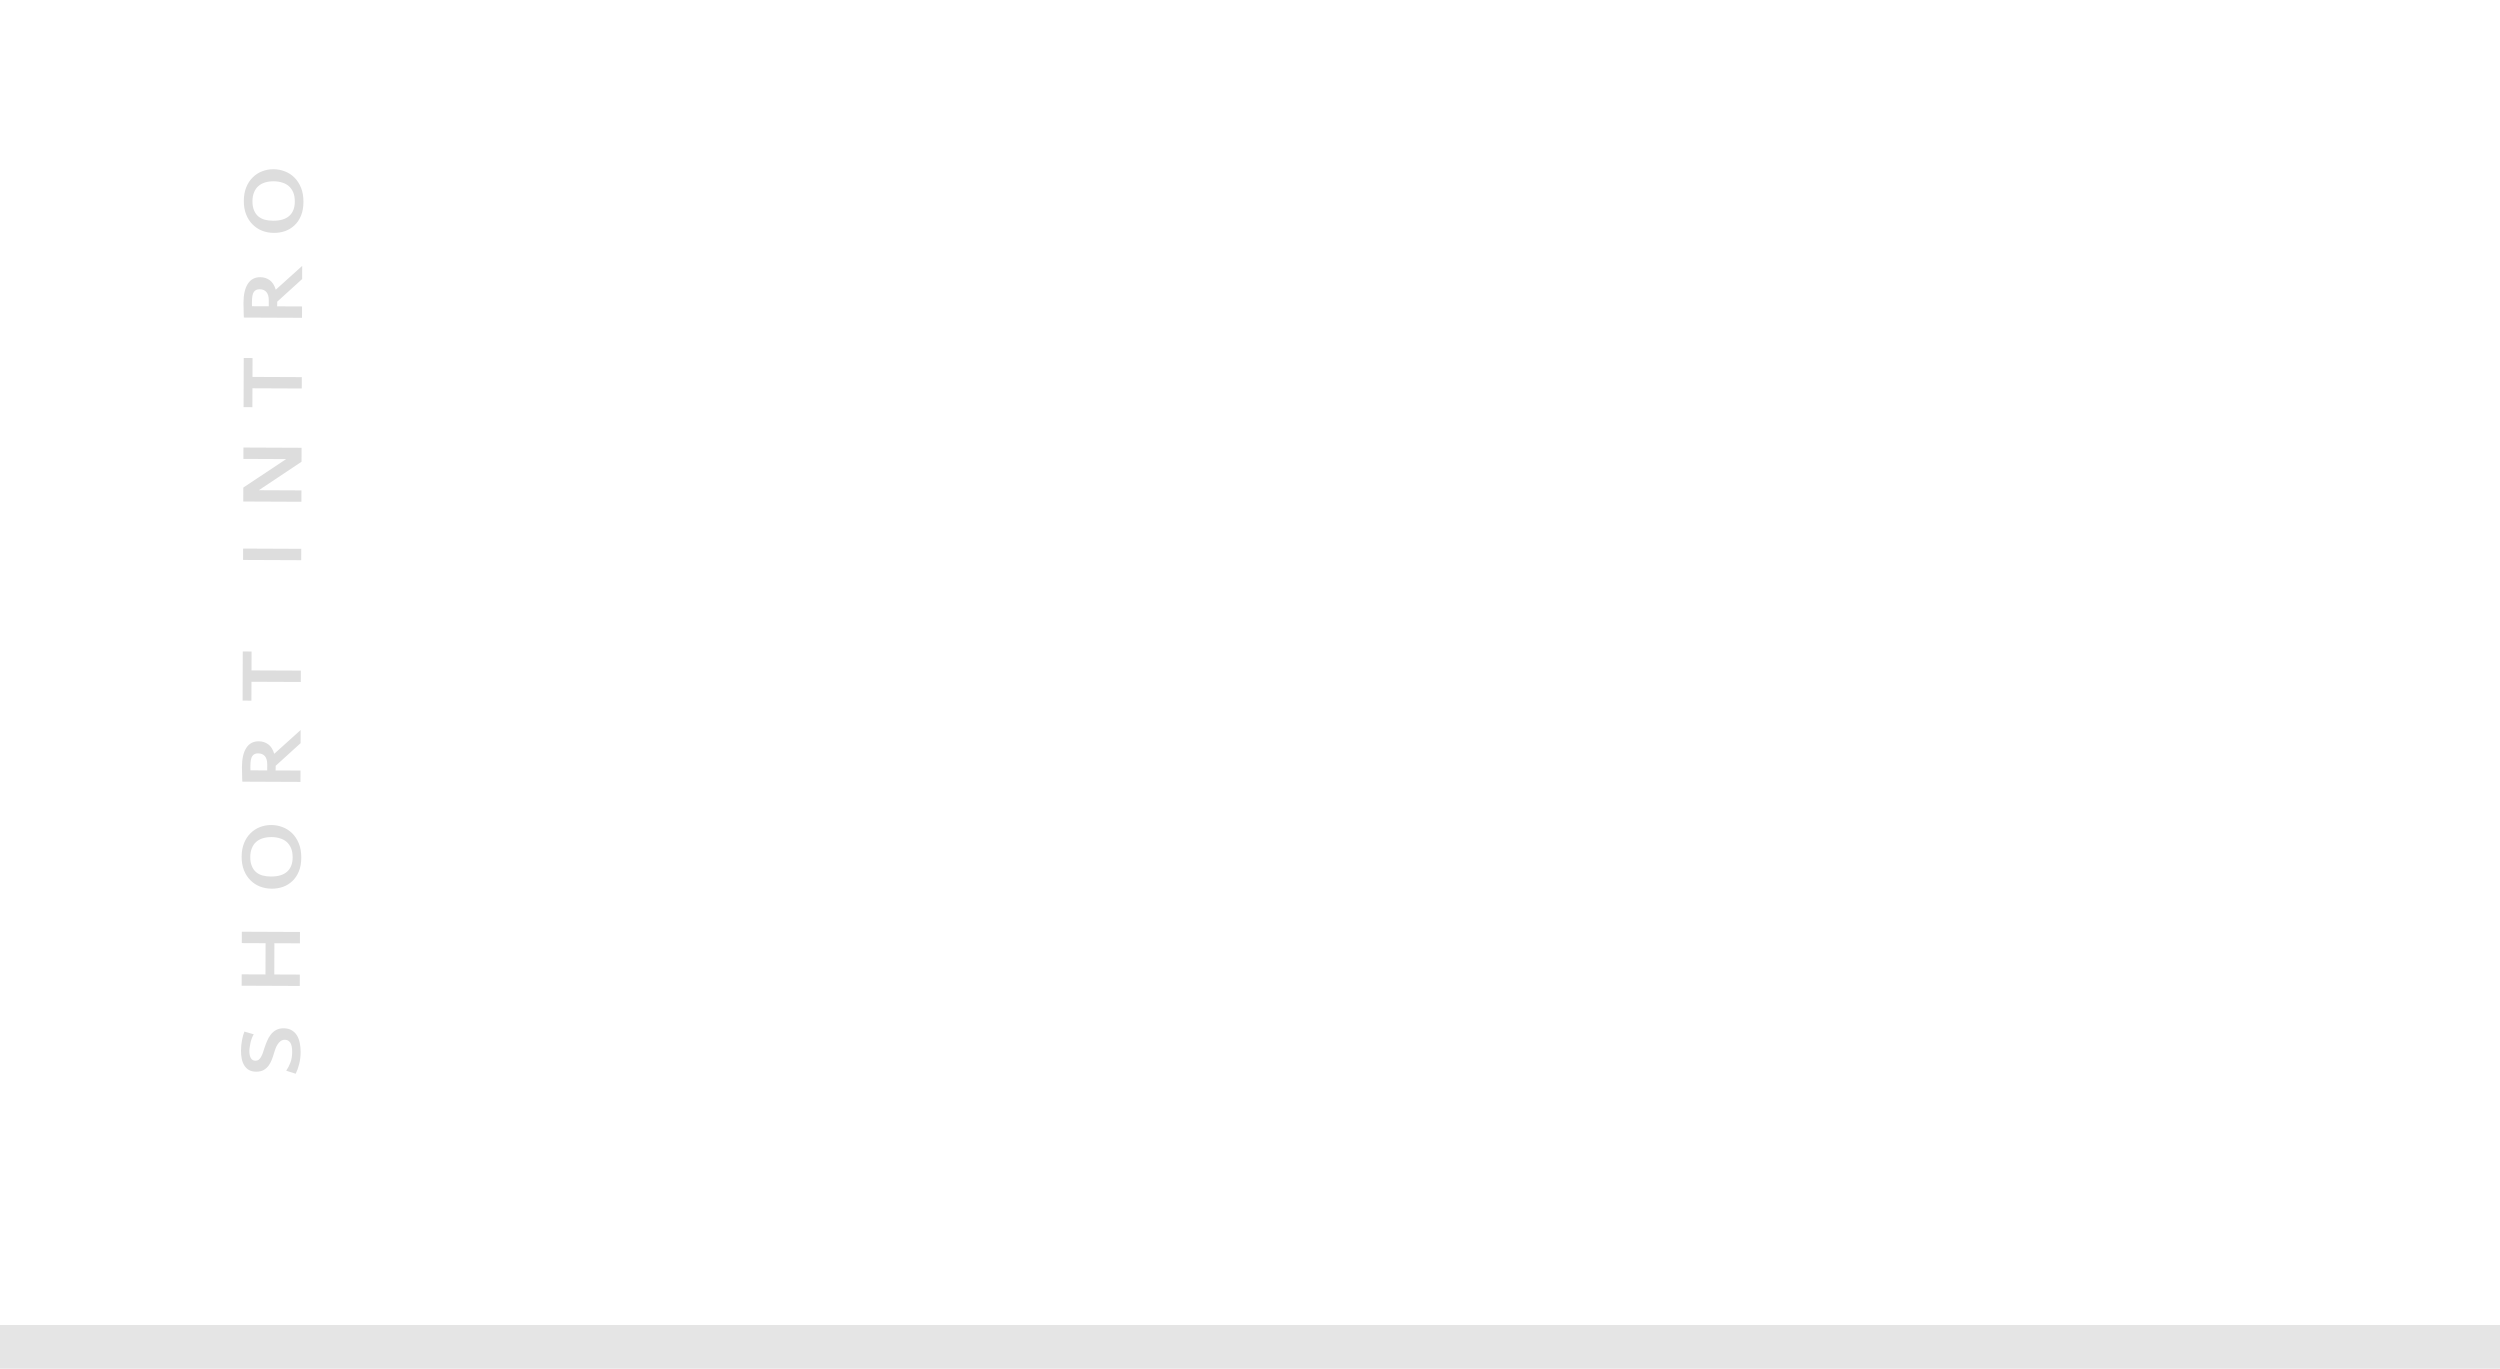 <svg width="400" height="219" viewBox="0 0 400 219" fill="none" xmlns="http://www.w3.org/2000/svg">
<rect width="400" height="219" fill="#E5E5E5"/>
<g clip-path="url(#clip0)">
<path d="M400 -5H0V212H400V-5Z" fill="white"/>
<path d="M40.866 169.712C41.063 169.713 41.233 169.666 41.374 169.572C41.515 169.467 41.638 169.325 41.742 169.147C41.846 168.968 41.945 168.757 42.04 168.515C42.125 168.262 42.215 167.983 42.31 167.678C42.434 167.299 42.576 166.925 42.737 166.556C42.889 166.177 43.082 165.841 43.318 165.546C43.545 165.241 43.827 164.995 44.166 164.807C44.505 164.618 44.914 164.525 45.393 164.527C45.901 164.529 46.328 164.636 46.675 164.849C47.022 165.051 47.303 165.326 47.517 165.675C47.723 166.023 47.872 166.425 47.965 166.879C48.057 167.333 48.102 167.802 48.101 168.287C48.099 168.983 48.021 169.637 47.869 170.248C47.717 170.848 47.532 171.364 47.314 171.796L45.794 171.314C46.067 170.915 46.294 170.473 46.475 169.989C46.655 169.494 46.746 168.93 46.748 168.297C46.75 167.623 46.648 167.132 46.443 166.825C46.228 166.518 45.942 166.364 45.585 166.363C45.312 166.361 45.082 166.434 44.893 166.581C44.696 166.728 44.53 166.912 44.398 167.133C44.257 167.354 44.143 167.59 44.057 167.843C43.972 168.085 43.901 168.301 43.844 168.491C43.749 168.828 43.635 169.17 43.502 169.518C43.37 169.865 43.2 170.186 42.992 170.48C42.775 170.775 42.506 171.016 42.186 171.205C41.866 171.383 41.466 171.471 40.987 171.469C40.536 171.467 40.156 171.381 39.846 171.211C39.537 171.03 39.289 170.792 39.102 170.496C38.906 170.189 38.766 169.835 38.683 169.434C38.599 169.023 38.559 168.579 38.56 168.105C38.562 167.525 38.615 166.966 38.721 166.429C38.826 165.881 38.954 165.423 39.106 165.054L40.598 165.488C40.485 165.677 40.386 165.882 40.3 166.103C40.215 166.324 40.144 166.556 40.087 166.798C40.029 167.03 39.986 167.267 39.958 167.51C39.919 167.742 39.9 167.963 39.899 168.174C39.897 168.648 39.976 169.023 40.135 169.298C40.293 169.573 40.537 169.711 40.866 169.712ZM47.995 149.115L47.989 150.934L43.902 150.917L43.886 155.916L47.973 155.933L47.967 157.752L38.665 157.713L38.671 155.894L42.476 155.91L42.493 150.911L38.688 150.895L38.694 149.076L47.995 149.115ZM38.663 137.075C38.666 136.253 38.795 135.526 39.051 134.894C39.307 134.262 39.656 133.732 40.099 133.301C40.532 132.871 41.036 132.546 41.61 132.327C42.184 132.108 42.786 131.999 43.415 132.002C44.035 132.005 44.636 132.118 45.218 132.342C45.79 132.555 46.302 132.884 46.751 133.329C47.191 133.763 47.547 134.308 47.817 134.963C48.078 135.607 48.207 136.361 48.204 137.226C48.201 138.07 48.072 138.802 47.816 139.423C47.56 140.044 47.216 140.559 46.782 140.969C46.349 141.379 45.85 141.687 45.285 141.896C44.711 142.094 44.11 142.192 43.48 142.189C42.813 142.186 42.189 142.073 41.607 141.849C41.016 141.615 40.505 141.28 40.074 140.846C39.634 140.412 39.288 139.878 39.036 139.244C38.785 138.61 38.66 137.887 38.663 137.075ZM46.823 137.189C46.825 136.609 46.742 136.118 46.574 135.717C46.397 135.304 46.158 134.966 45.859 134.701C45.549 134.436 45.188 134.245 44.775 134.127C44.362 133.999 43.921 133.934 43.451 133.932C42.944 133.93 42.483 133.991 42.069 134.116C41.656 134.241 41.298 134.434 40.996 134.697C40.695 134.959 40.464 135.296 40.302 135.706C40.132 136.106 40.046 136.581 40.044 137.129C40.042 137.688 40.125 138.168 40.293 138.569C40.451 138.96 40.676 139.283 40.966 139.537C41.257 139.781 41.604 139.962 42.007 140.079C42.411 140.186 42.857 140.241 43.346 140.243C44.492 140.248 45.357 139.988 45.941 139.463C46.526 138.938 46.819 138.18 46.823 137.189ZM44.109 122.527C44.109 122.643 44.108 122.764 44.108 122.891C44.107 123.007 44.102 123.133 44.093 123.27L48.081 123.287L48.075 125.106L38.773 125.067C38.764 124.898 38.756 124.708 38.747 124.498C38.738 124.276 38.734 124.055 38.735 123.833C38.727 123.612 38.722 123.406 38.723 123.216C38.714 123.016 38.71 122.858 38.711 122.742C38.715 121.392 38.949 120.365 39.411 119.66C39.865 118.955 40.528 118.605 41.402 118.608C41.956 118.611 42.454 118.766 42.894 119.074C43.335 119.381 43.662 119.894 43.876 120.612L48.102 116.801L48.095 118.905L44.109 122.527ZM40.064 122.589C40.064 122.673 40.063 122.773 40.063 122.89C40.062 123.006 40.067 123.127 40.076 123.253L42.754 123.265L42.757 122.284C42.759 121.715 42.633 121.282 42.38 120.985C42.128 120.689 41.767 120.54 41.297 120.538C40.874 120.536 40.563 120.682 40.365 120.977C40.167 121.261 40.067 121.798 40.064 122.589ZM40.252 104.242L40.242 107.264L48.134 107.296L48.128 109.115L40.236 109.083L40.225 112.104L38.816 112.098L38.842 104.236L40.252 104.242ZM48.199 87.811L48.193 89.63L38.891 89.591L38.897 87.772L48.199 87.811ZM45.78 73.454L38.944 73.425L38.95 71.606L48.252 71.645L48.245 73.875L41.408 78.434L48.23 78.463L48.224 80.282L38.922 80.243L38.929 78.012L45.78 73.454ZM40.407 57.286L40.397 60.307L48.29 60.34L48.283 62.159L40.391 62.126L40.381 65.148L38.972 65.142L38.998 57.28L40.407 57.286ZM44.355 48.27C44.355 48.385 44.354 48.507 44.354 48.633C44.354 48.749 44.349 48.876 44.339 49.013L48.327 49.03L48.321 50.849L39.019 50.81C39.011 50.641 39.002 50.451 38.993 50.24C38.984 50.019 38.98 49.797 38.981 49.576C38.972 49.354 38.968 49.149 38.969 48.959C38.96 48.758 38.956 48.6 38.957 48.484C38.961 47.135 39.195 46.107 39.657 45.403C40.111 44.698 40.774 44.347 41.648 44.351C42.202 44.353 42.7 44.508 43.141 44.816C43.581 45.124 43.908 45.637 44.122 46.355L48.349 42.544L48.342 44.648L44.355 48.27ZM40.31 48.332C40.31 48.416 40.31 48.516 40.309 48.632C40.309 48.748 40.313 48.87 40.322 48.996L43 49.007L43.003 48.026C43.005 47.457 42.879 47.024 42.627 46.728C42.374 46.432 42.013 46.282 41.543 46.281C41.12 46.279 40.81 46.425 40.611 46.72C40.413 47.004 40.313 47.541 40.31 48.332ZM39.011 32.15C39.014 31.327 39.143 30.6 39.399 29.968C39.654 29.337 40.004 28.805 40.447 28.375C40.88 27.945 41.384 27.62 41.958 27.401C42.532 27.181 43.133 27.073 43.763 27.076C44.383 27.078 44.984 27.192 45.566 27.416C46.138 27.629 46.649 27.958 47.099 28.403C47.539 28.837 47.894 29.381 48.164 30.037C48.425 30.681 48.554 31.435 48.552 32.3C48.549 33.144 48.419 33.876 48.164 34.497C47.908 35.118 47.563 35.634 47.13 36.043C46.696 36.453 46.197 36.761 45.633 36.97C45.059 37.168 44.457 37.266 43.828 37.263C43.161 37.26 42.536 37.147 41.955 36.923C41.364 36.689 40.852 36.354 40.422 35.92C39.982 35.486 39.636 34.952 39.384 34.318C39.133 33.684 39.008 32.962 39.011 32.15ZM47.17 32.263C47.173 31.683 47.09 31.192 46.922 30.791C46.745 30.379 46.506 30.04 46.206 29.775C45.897 29.51 45.536 29.319 45.123 29.201C44.71 29.073 44.269 29.008 43.799 29.006C43.291 29.004 42.831 29.065 42.417 29.19C42.003 29.315 41.646 29.508 41.344 29.771C41.042 30.033 40.811 30.37 40.65 30.78C40.48 31.18 40.394 31.654 40.392 32.203C40.39 32.762 40.473 33.242 40.641 33.643C40.799 34.034 41.023 34.357 41.314 34.611C41.604 34.855 41.951 35.035 42.355 35.153C42.759 35.26 43.205 35.315 43.694 35.317C44.84 35.322 45.705 35.062 46.289 34.537C46.874 34.012 47.167 33.254 47.17 32.263Z" fill="#DDDDDD"/>
<g filter="url(#filter0_d)">
<path d="M352.106 87.571C363.844 87.571 373.399 77.461 373.399 64.937C373.399 52.413 363.844 42.303 352.106 42.303C340.369 42.303 330.814 52.413 330.814 64.937C330.814 77.461 340.369 87.571 352.106 87.571Z" stroke="white" stroke-width="4"/>
</g>
<g filter="url(#filter1_d)">
<path d="M221.617 126.975C228.179 126.975 233.498 121.005 233.498 113.641C233.498 106.277 228.179 100.308 221.617 100.308C215.056 100.308 209.737 106.277 209.737 113.641C209.737 121.005 215.056 126.975 221.617 126.975Z" stroke="white" stroke-width="3"/>
</g>
<g filter="url(#filter2_d)">
<path d="M331.034 181.904C335.932 181.904 339.901 177.448 339.901 171.952C339.901 166.456 335.932 162 331.034 162C326.137 162 322.167 166.456 322.167 171.952C322.167 177.448 326.137 181.904 331.034 181.904Z" stroke="white" stroke-width="2"/>
</g>
</g>
<defs>
<filter id="filter0_d" x="324.814" y="40.303" width="54.585" height="57.268" filterUnits="userSpaceOnUse" color-interpolation-filters="sRGB">
<feFlood flood-opacity="0" result="BackgroundImageFix"/>
<feColorMatrix in="SourceAlpha" type="matrix" values="0 0 0 0 0 0 0 0 0 0 0 0 0 0 0 0 0 0 127 0"/>
<feOffset dy="4"/>
<feGaussianBlur stdDeviation="2"/>
<feColorMatrix type="matrix" values="0 0 0 0 0 0 0 0 0 0 0 0 0 0 0 0 0 0 0.25 0"/>
<feBlend mode="normal" in2="BackgroundImageFix" result="effect1_dropShadow"/>
<feBlend mode="normal" in="SourceGraphic" in2="effect1_dropShadow" result="shape"/>
</filter>
<filter id="filter1_d" x="204.237" y="98.808" width="34.76" height="37.667" filterUnits="userSpaceOnUse" color-interpolation-filters="sRGB">
<feFlood flood-opacity="0" result="BackgroundImageFix"/>
<feColorMatrix in="SourceAlpha" type="matrix" values="0 0 0 0 0 0 0 0 0 0 0 0 0 0 0 0 0 0 127 0"/>
<feOffset dy="4"/>
<feGaussianBlur stdDeviation="2"/>
<feColorMatrix type="matrix" values="0 0 0 0 0 0 0 0 0 0 0 0 0 0 0 0 0 0 0.25 0"/>
<feBlend mode="normal" in2="BackgroundImageFix" result="effect1_dropShadow"/>
<feBlend mode="normal" in="SourceGraphic" in2="effect1_dropShadow" result="shape"/>
</filter>
<filter id="filter2_d" x="317.167" y="161" width="27.734" height="29.904" filterUnits="userSpaceOnUse" color-interpolation-filters="sRGB">
<feFlood flood-opacity="0" result="BackgroundImageFix"/>
<feColorMatrix in="SourceAlpha" type="matrix" values="0 0 0 0 0 0 0 0 0 0 0 0 0 0 0 0 0 0 127 0"/>
<feOffset dy="4"/>
<feGaussianBlur stdDeviation="2"/>
<feColorMatrix type="matrix" values="0 0 0 0 0 0 0 0 0 0 0 0 0 0 0 0 0 0 0.25 0"/>
<feBlend mode="normal" in2="BackgroundImageFix" result="effect1_dropShadow"/>
<feBlend mode="normal" in="SourceGraphic" in2="effect1_dropShadow" result="shape"/>
</filter>
<clipPath id="clip0">
<rect width="400" height="218" fill="white"/>
</clipPath>
</defs>
</svg>
